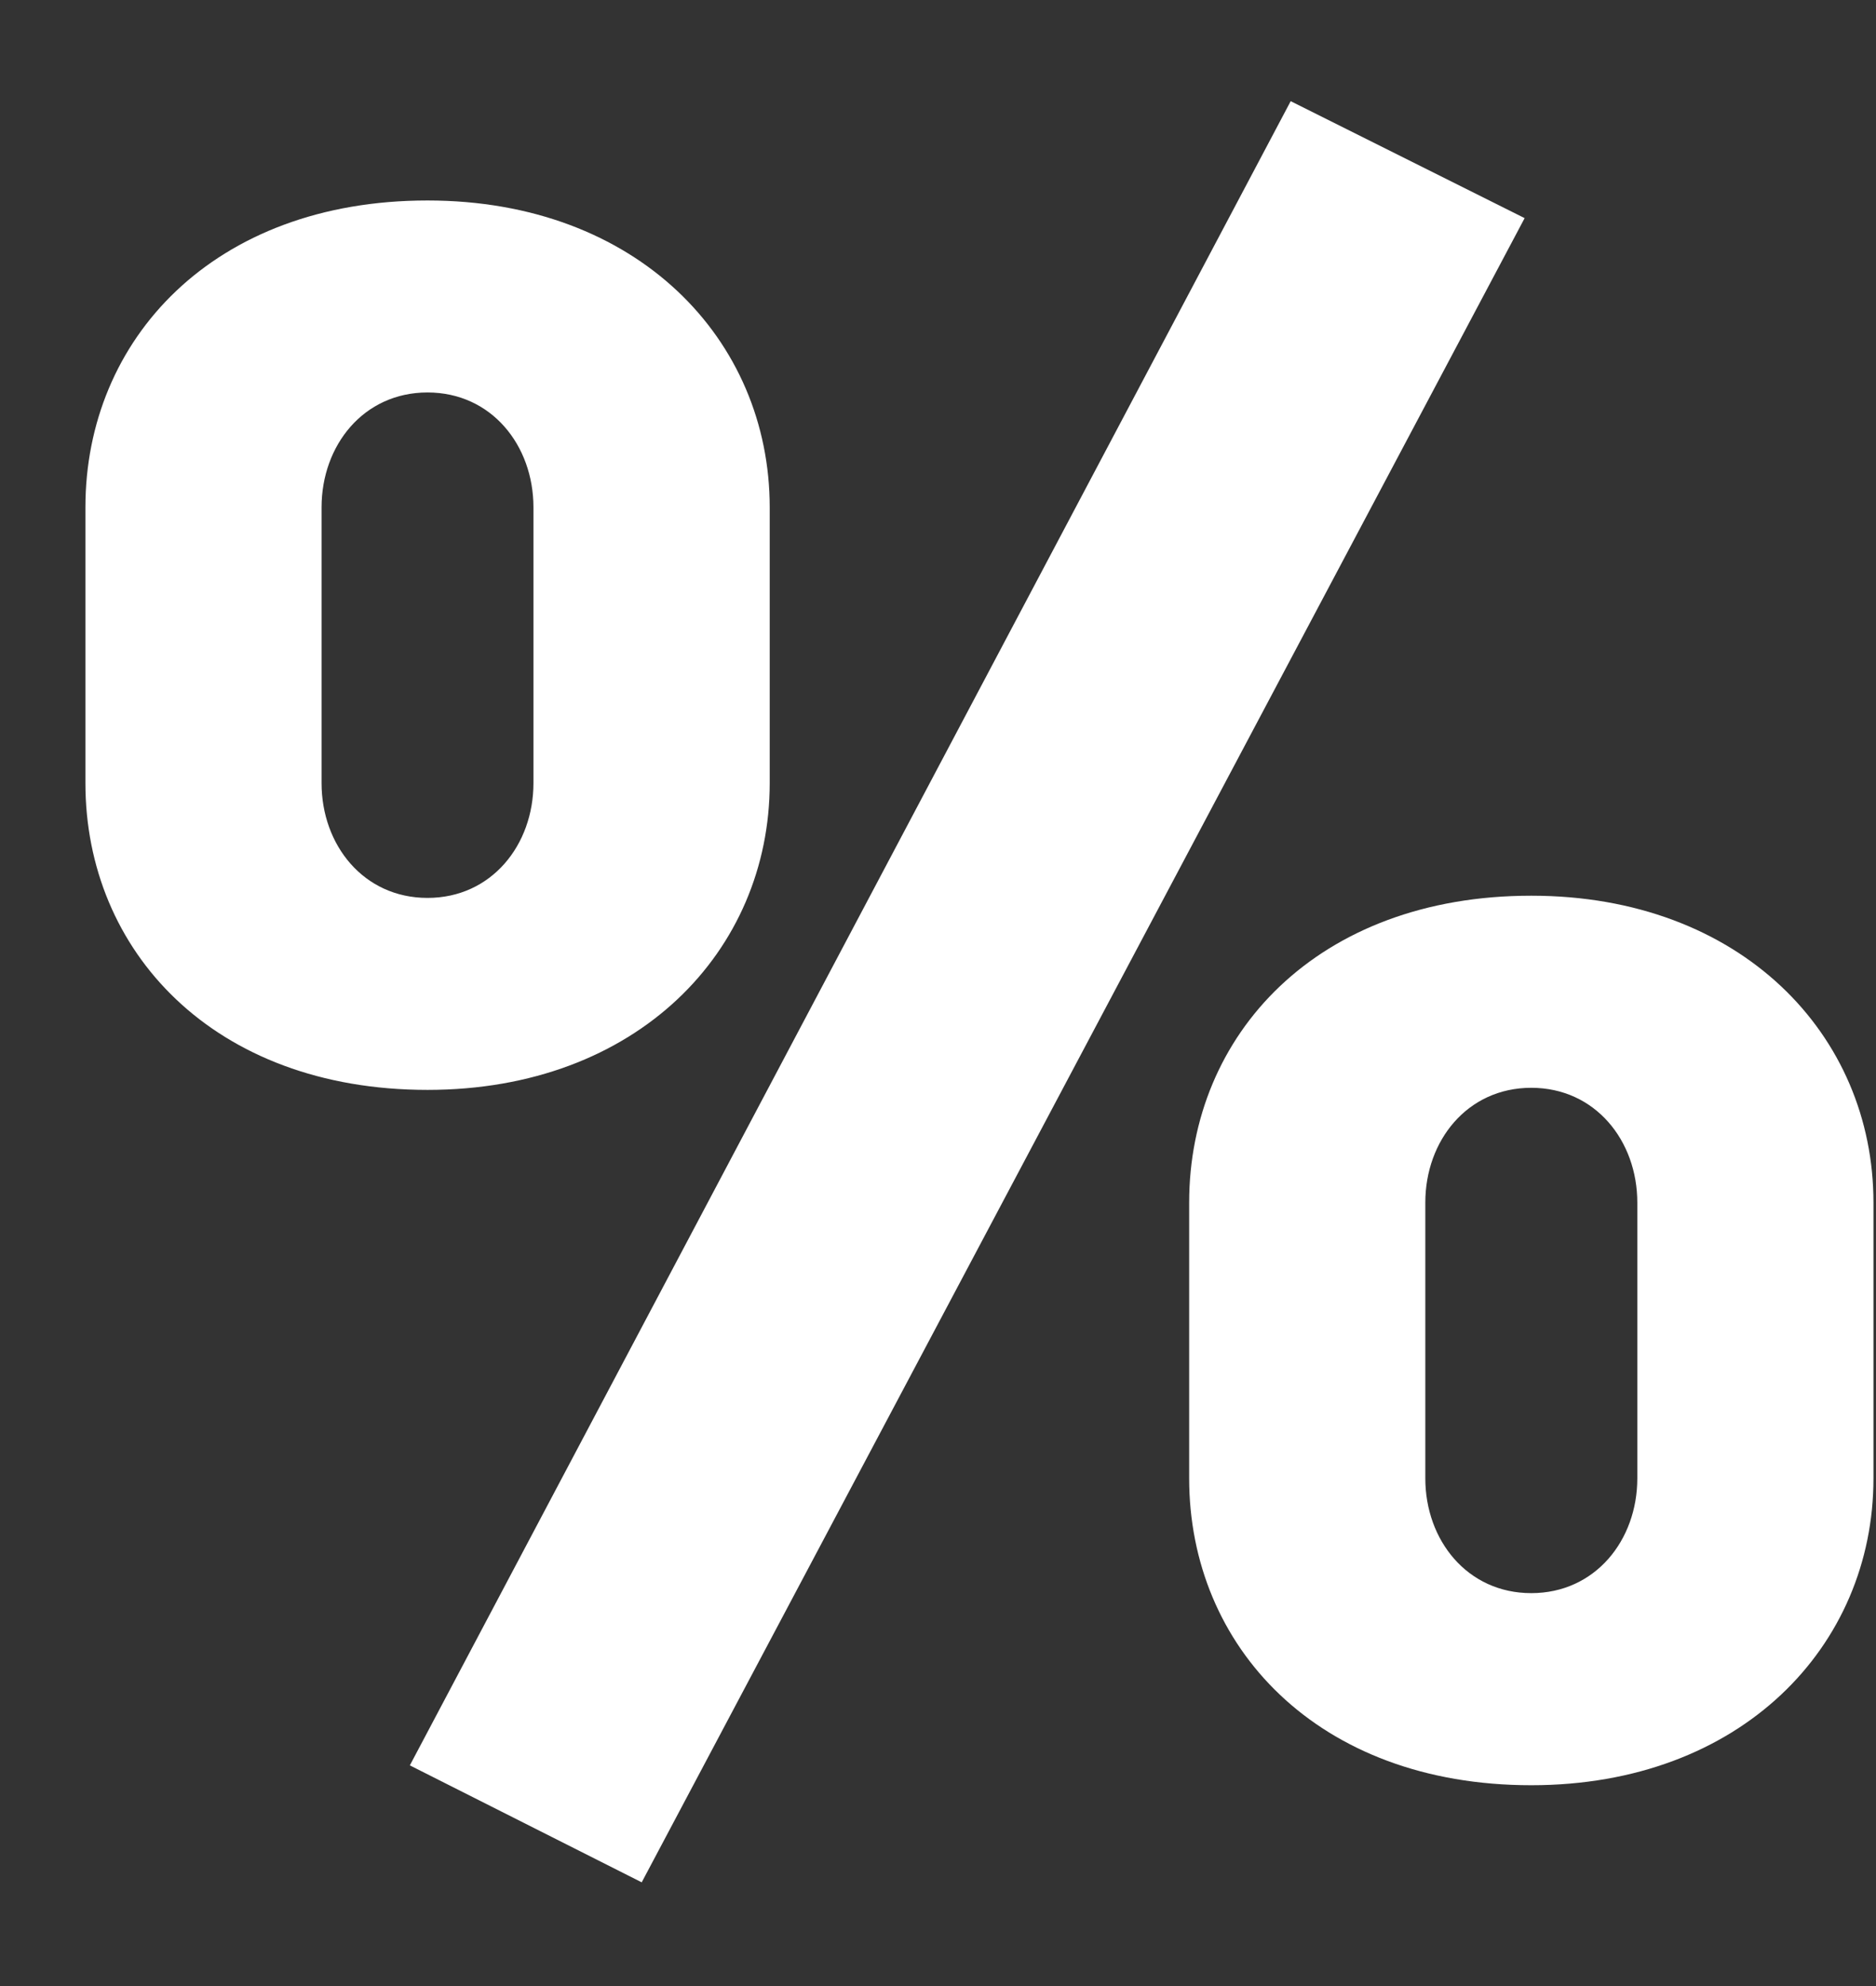 <svg 
 xmlns="http://www.w3.org/2000/svg"
 xmlns:xlink="http://www.w3.org/1999/xlink"
 width="17px" height="18px">
<rect width="100%" height="100%" fill="#333333" stroke="none"/>
<path fill-rule="evenodd"  fill="rgb(255, 255, 255)"
 d="M11.696,0.917 L3.714,16.000 L5.815,17.060 L13.816,1.977 L11.696,0.917 ZM3.874,9.878 C5.775,9.878 6.975,8.618 6.975,7.098 L6.975,4.598 C6.975,3.077 5.775,1.817 3.874,1.817 C1.934,1.817 0.774,3.077 0.774,4.598 L0.774,7.098 C0.774,8.618 1.934,9.878 3.874,9.878 ZM4.834,4.598 L4.834,7.098 C4.834,7.658 4.454,8.138 3.874,8.138 C3.294,8.138 2.914,7.658 2.914,7.098 L2.914,4.598 C2.914,4.037 3.294,3.557 3.874,3.557 C4.454,3.557 4.834,4.037 4.834,4.598 ZM16.977,13.399 L16.977,10.899 C16.977,9.379 15.777,8.118 13.876,8.118 C11.936,8.118 10.776,9.379 10.776,10.899 L10.776,13.399 C10.776,14.920 11.936,16.180 13.876,16.180 C15.777,16.180 16.977,14.920 16.977,13.399 ZM12.916,13.399 L12.916,10.899 C12.916,10.339 13.296,9.859 13.876,9.859 C14.456,9.859 14.837,10.339 14.837,10.899 L14.837,13.399 C14.837,13.959 14.456,14.439 13.876,14.439 C13.296,14.439 12.916,13.959 12.916,13.399 Z"/>
</svg>